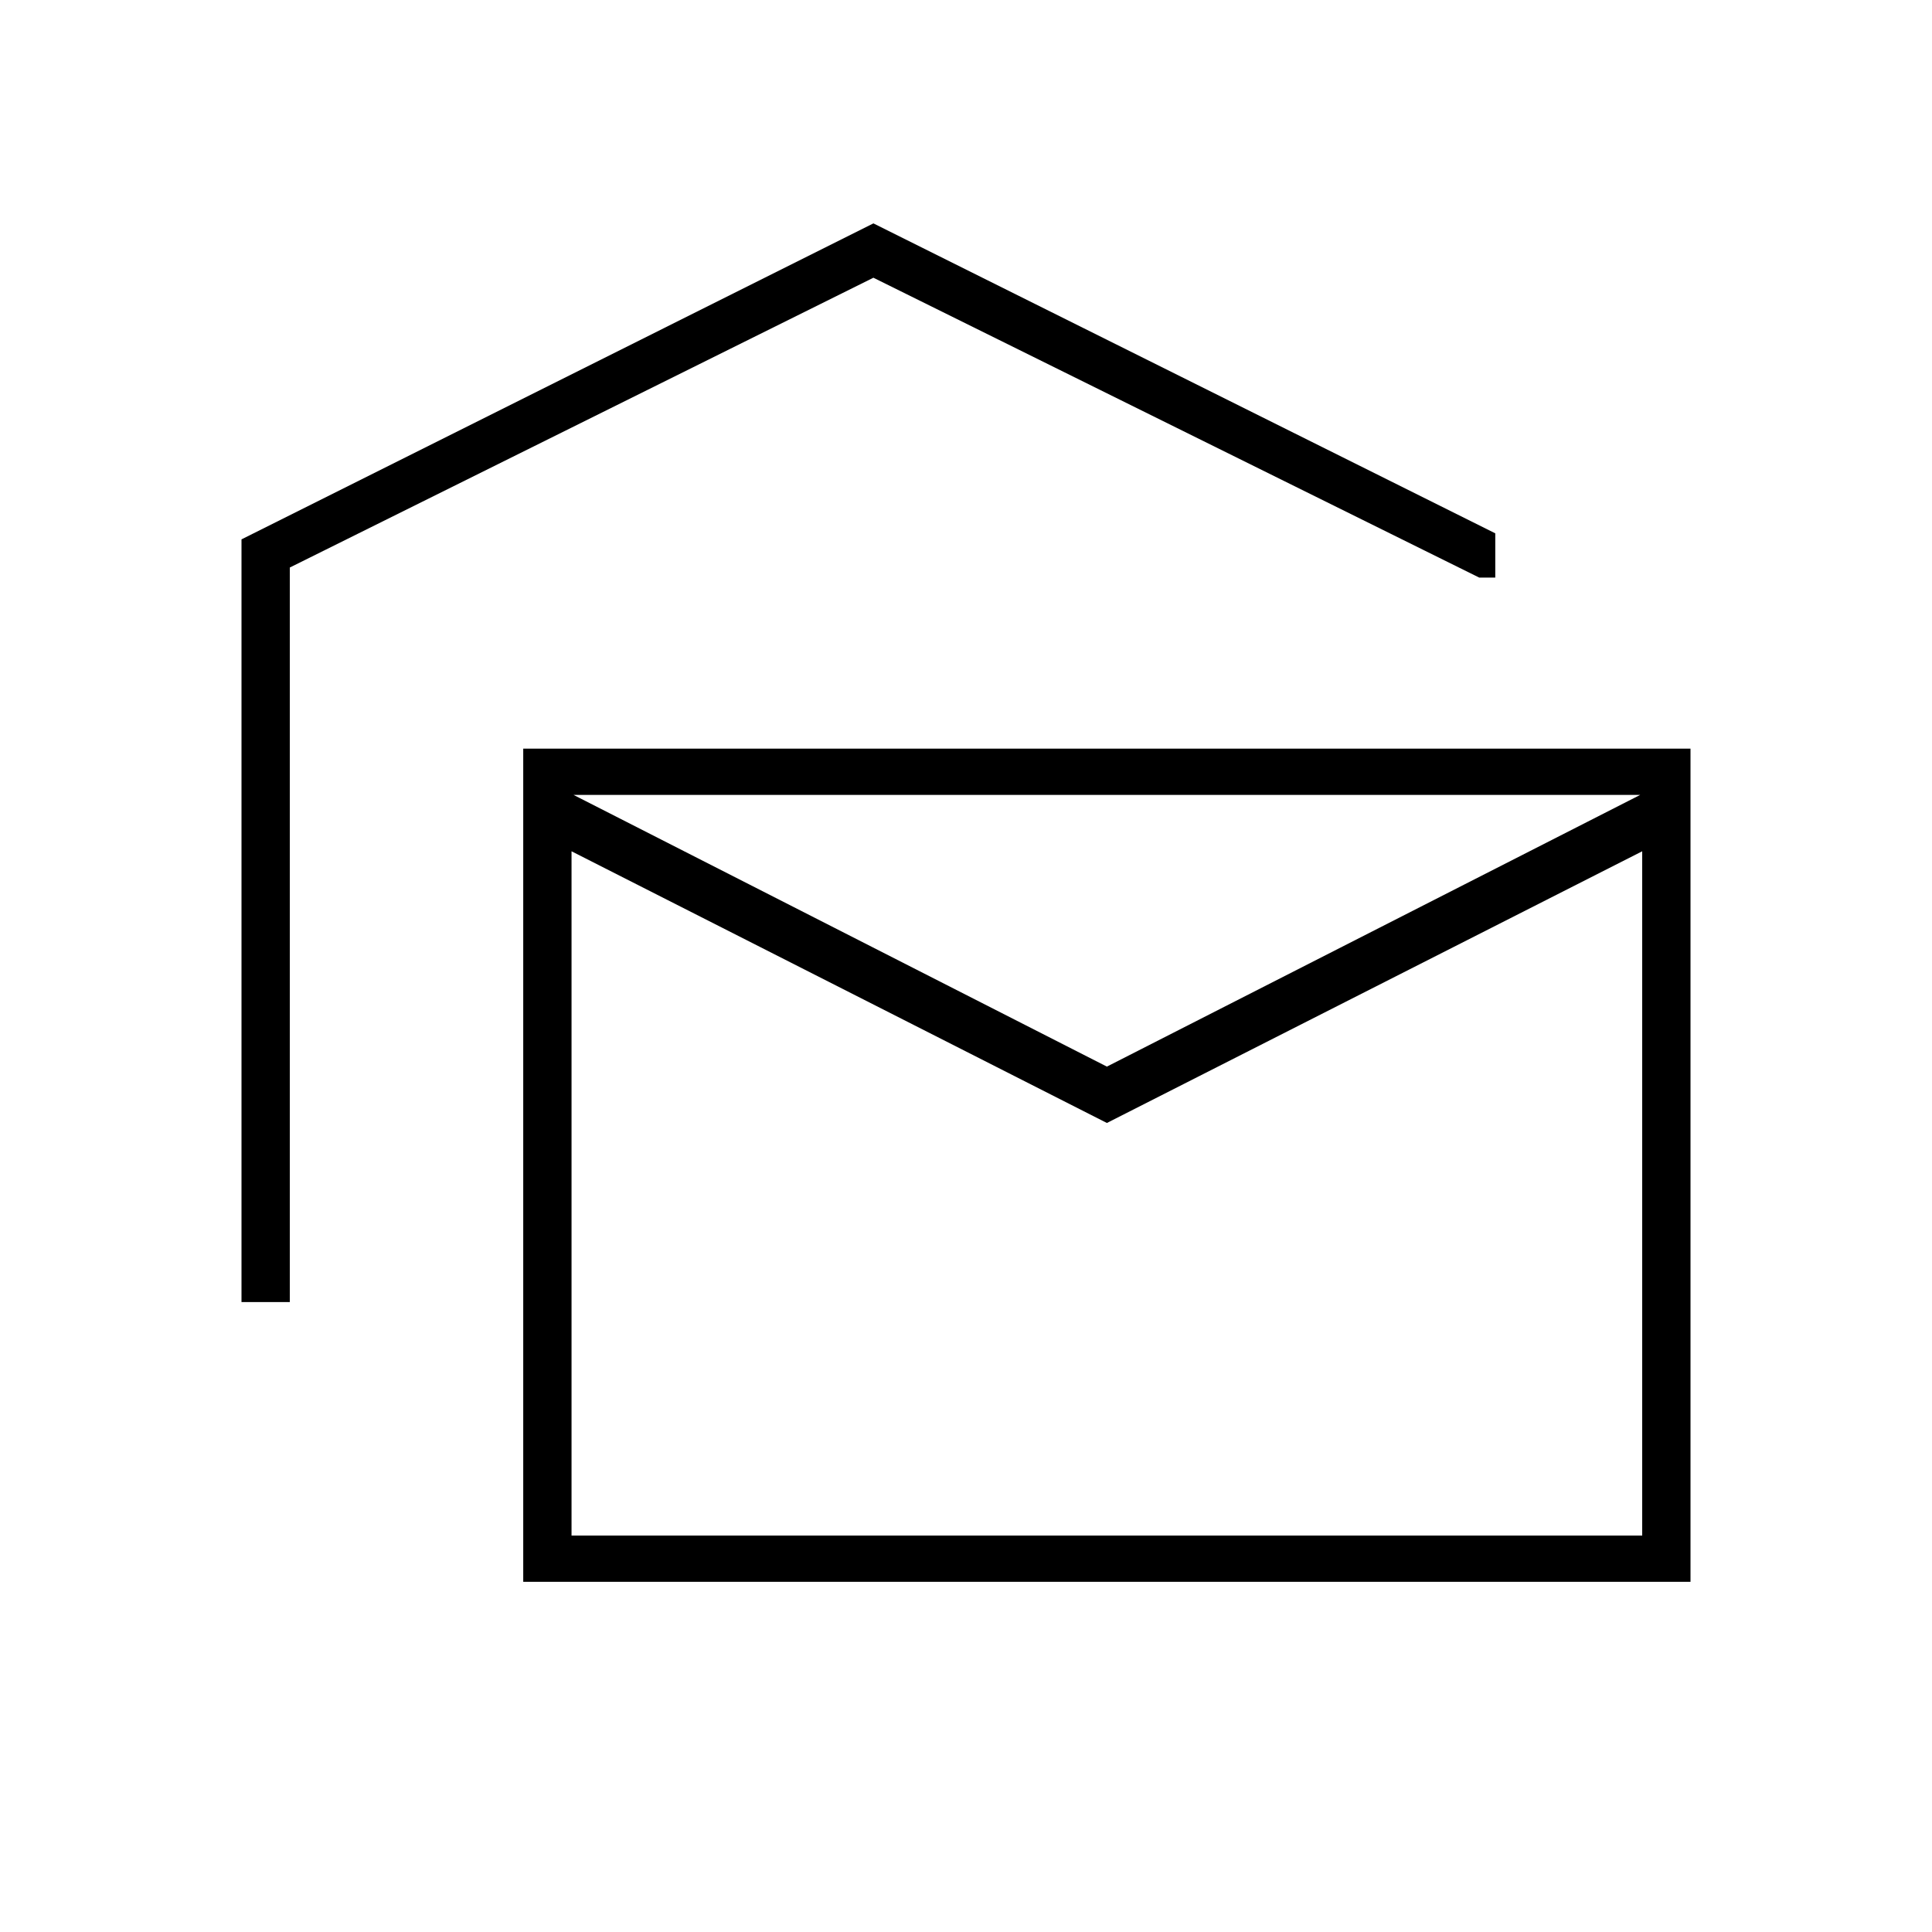 <svg xmlns="http://www.w3.org/2000/svg" height="40" width="40"><path d="M5 26.958V11.167L18.083 4.625L30.958 11.042V11.958H30.625L18.083 5.75L6 11.75V26.958ZM10.833 32.75V15.5H35V32.75ZM22.917 23.25 11.833 17.625V31.792H34V17.625ZM22.917 22.083 33.958 16.458H11.875ZM11.833 31.792V16.458V31.792Z"/></svg>